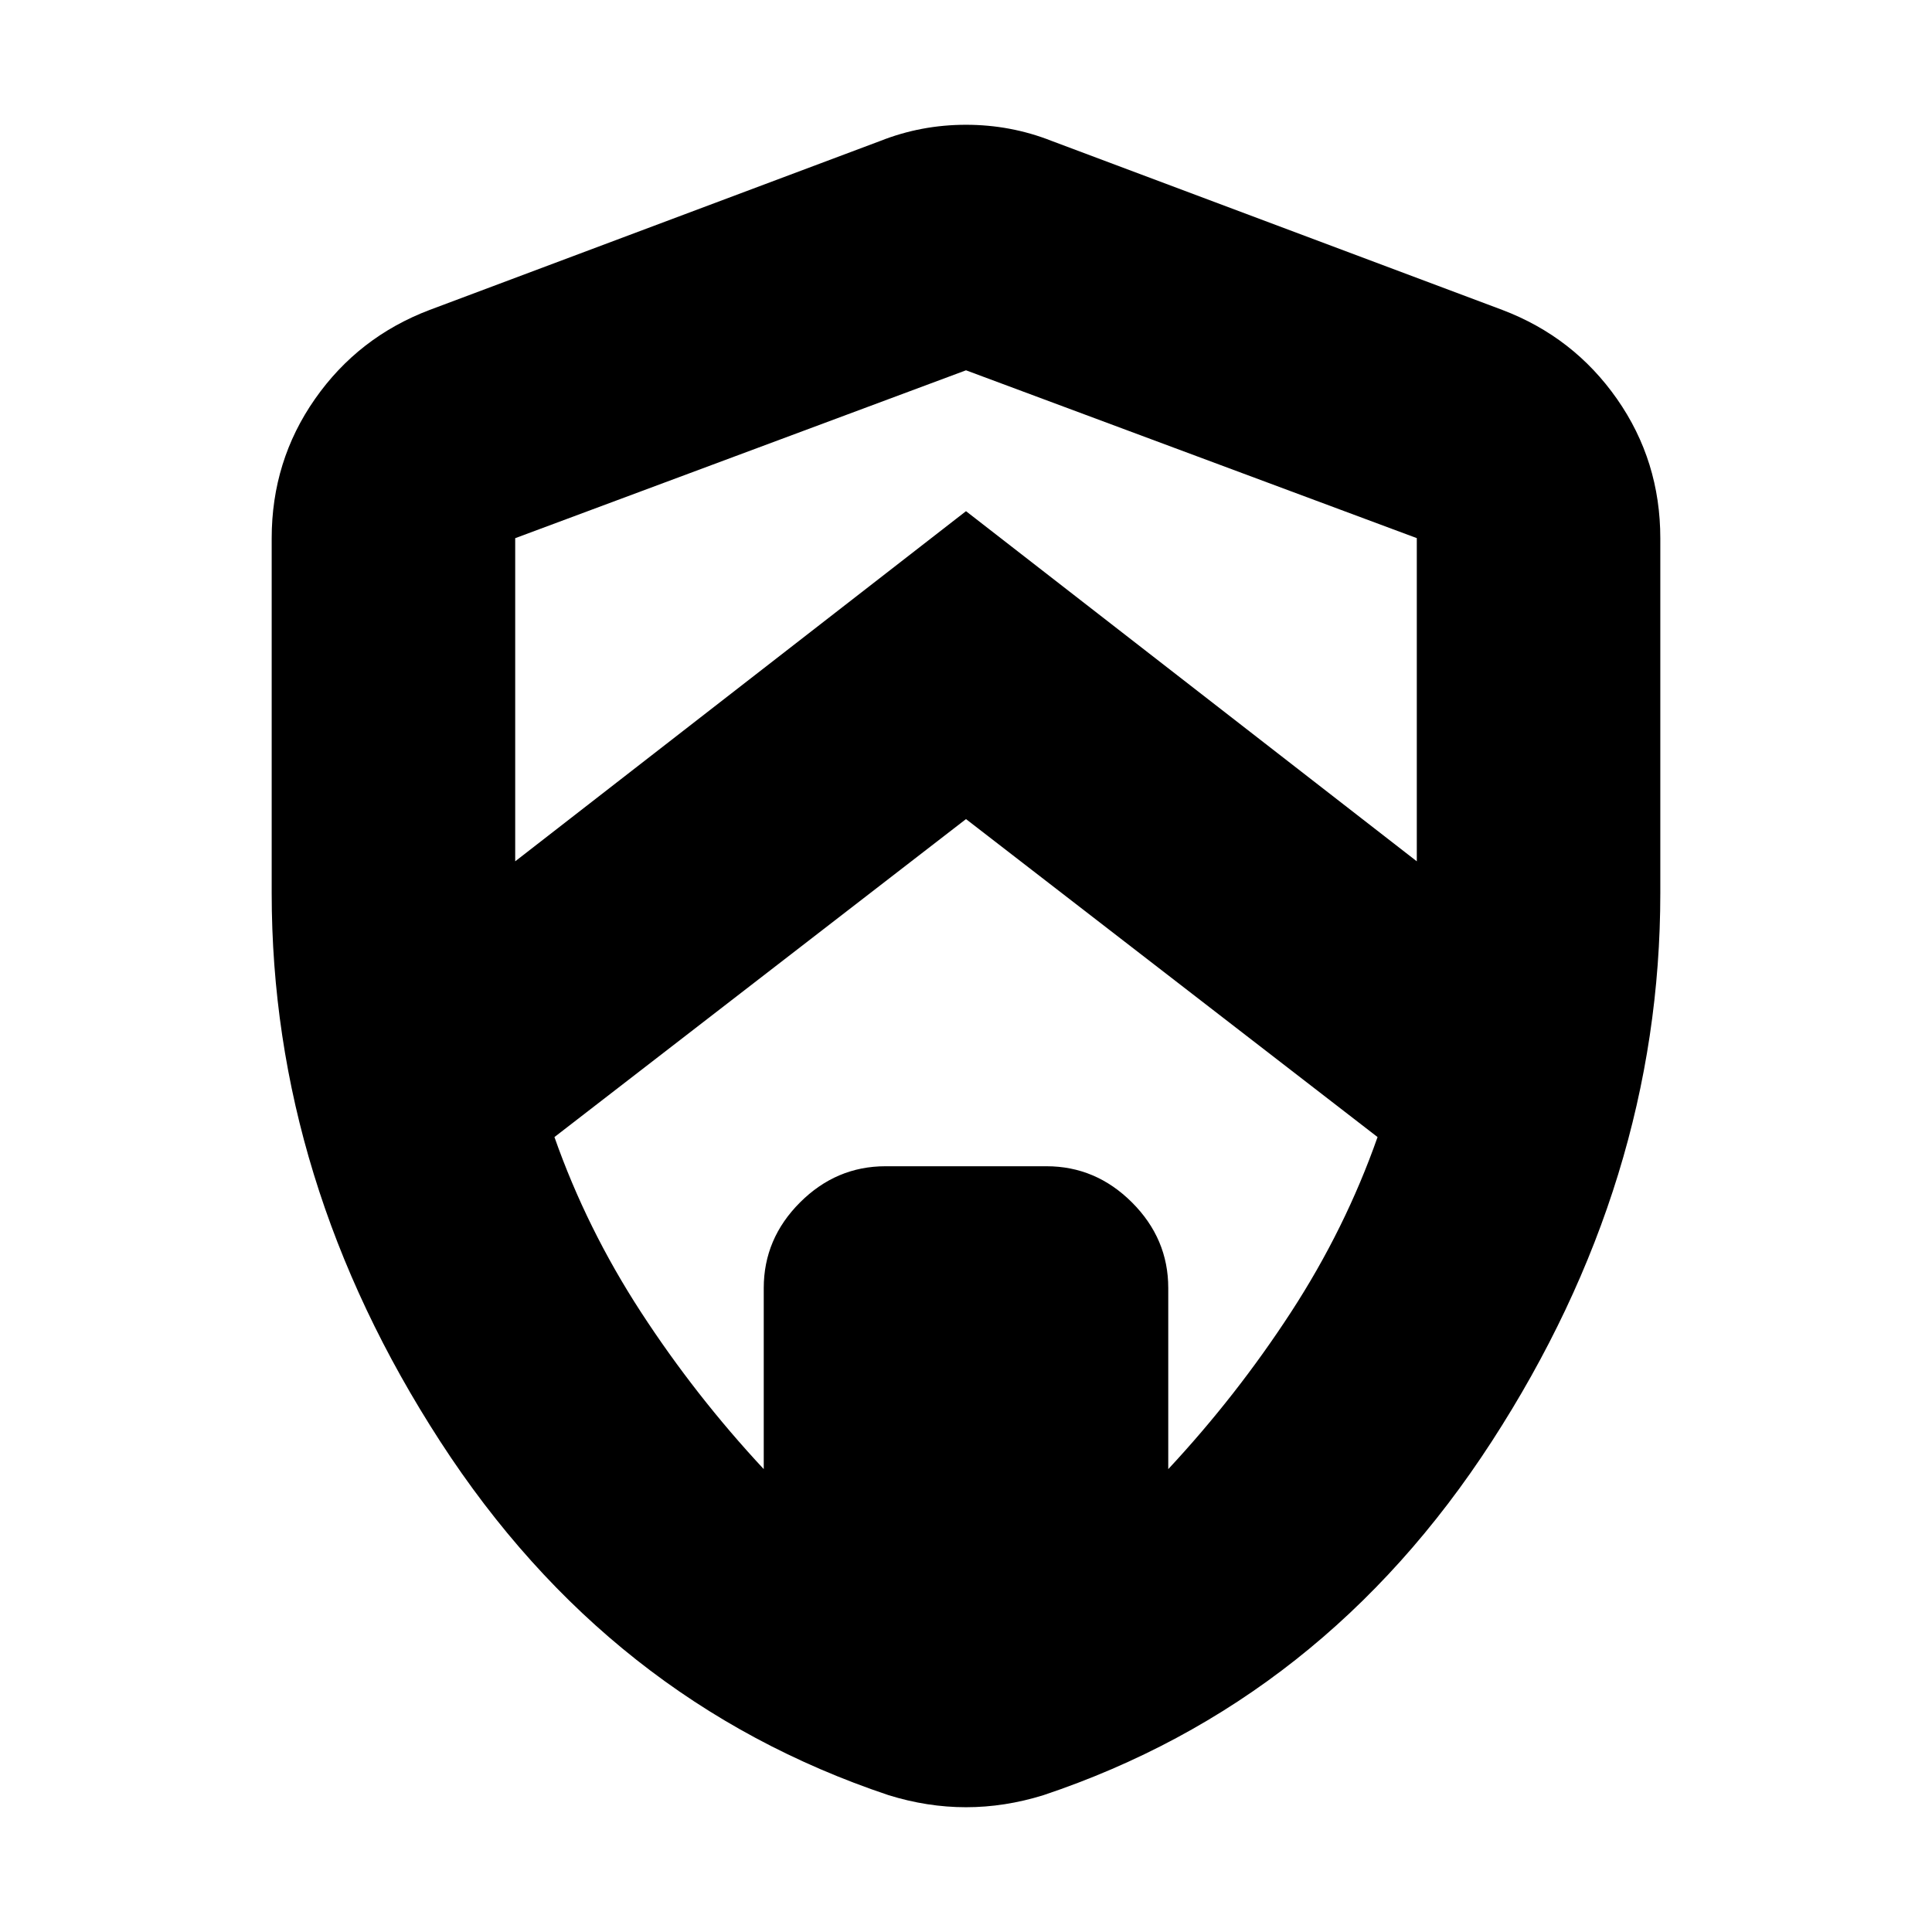 <svg xmlns="http://www.w3.org/2000/svg" height="24" viewBox="0 -960 960 960" width="24"><path d="M480-553 275.5-395q16 45.5 43 87t61 78v-90q0-24.5 18-42.5t42.5-18h80q24.5 0 42.5 18t18 42.5v90q34-36.5 61-78t43-87L480-553ZM256-692.58v160.67q0-.09-.01-.09h-.01L480-706l224.02 174H704v-160.61L480-776l-224 83.42ZM480-62q-9.58 0-19.22-1.5-9.64-1.5-19.28-4.5-139-46.5-222.75-175.75T135-516.23V-692.5q0-38.48 21.52-69.26 21.53-30.79 56.98-44.24l224-84q20.25-8 42.5-8t42.5 8l224 84q35.45 13.45 56.98 44.24Q825-730.98 825-692.5v176.27q0 143.23-83.75 272.48Q657.5-114.5 518.5-68q-9.64 3-19.28 4.5T480-62Z"/></svg>